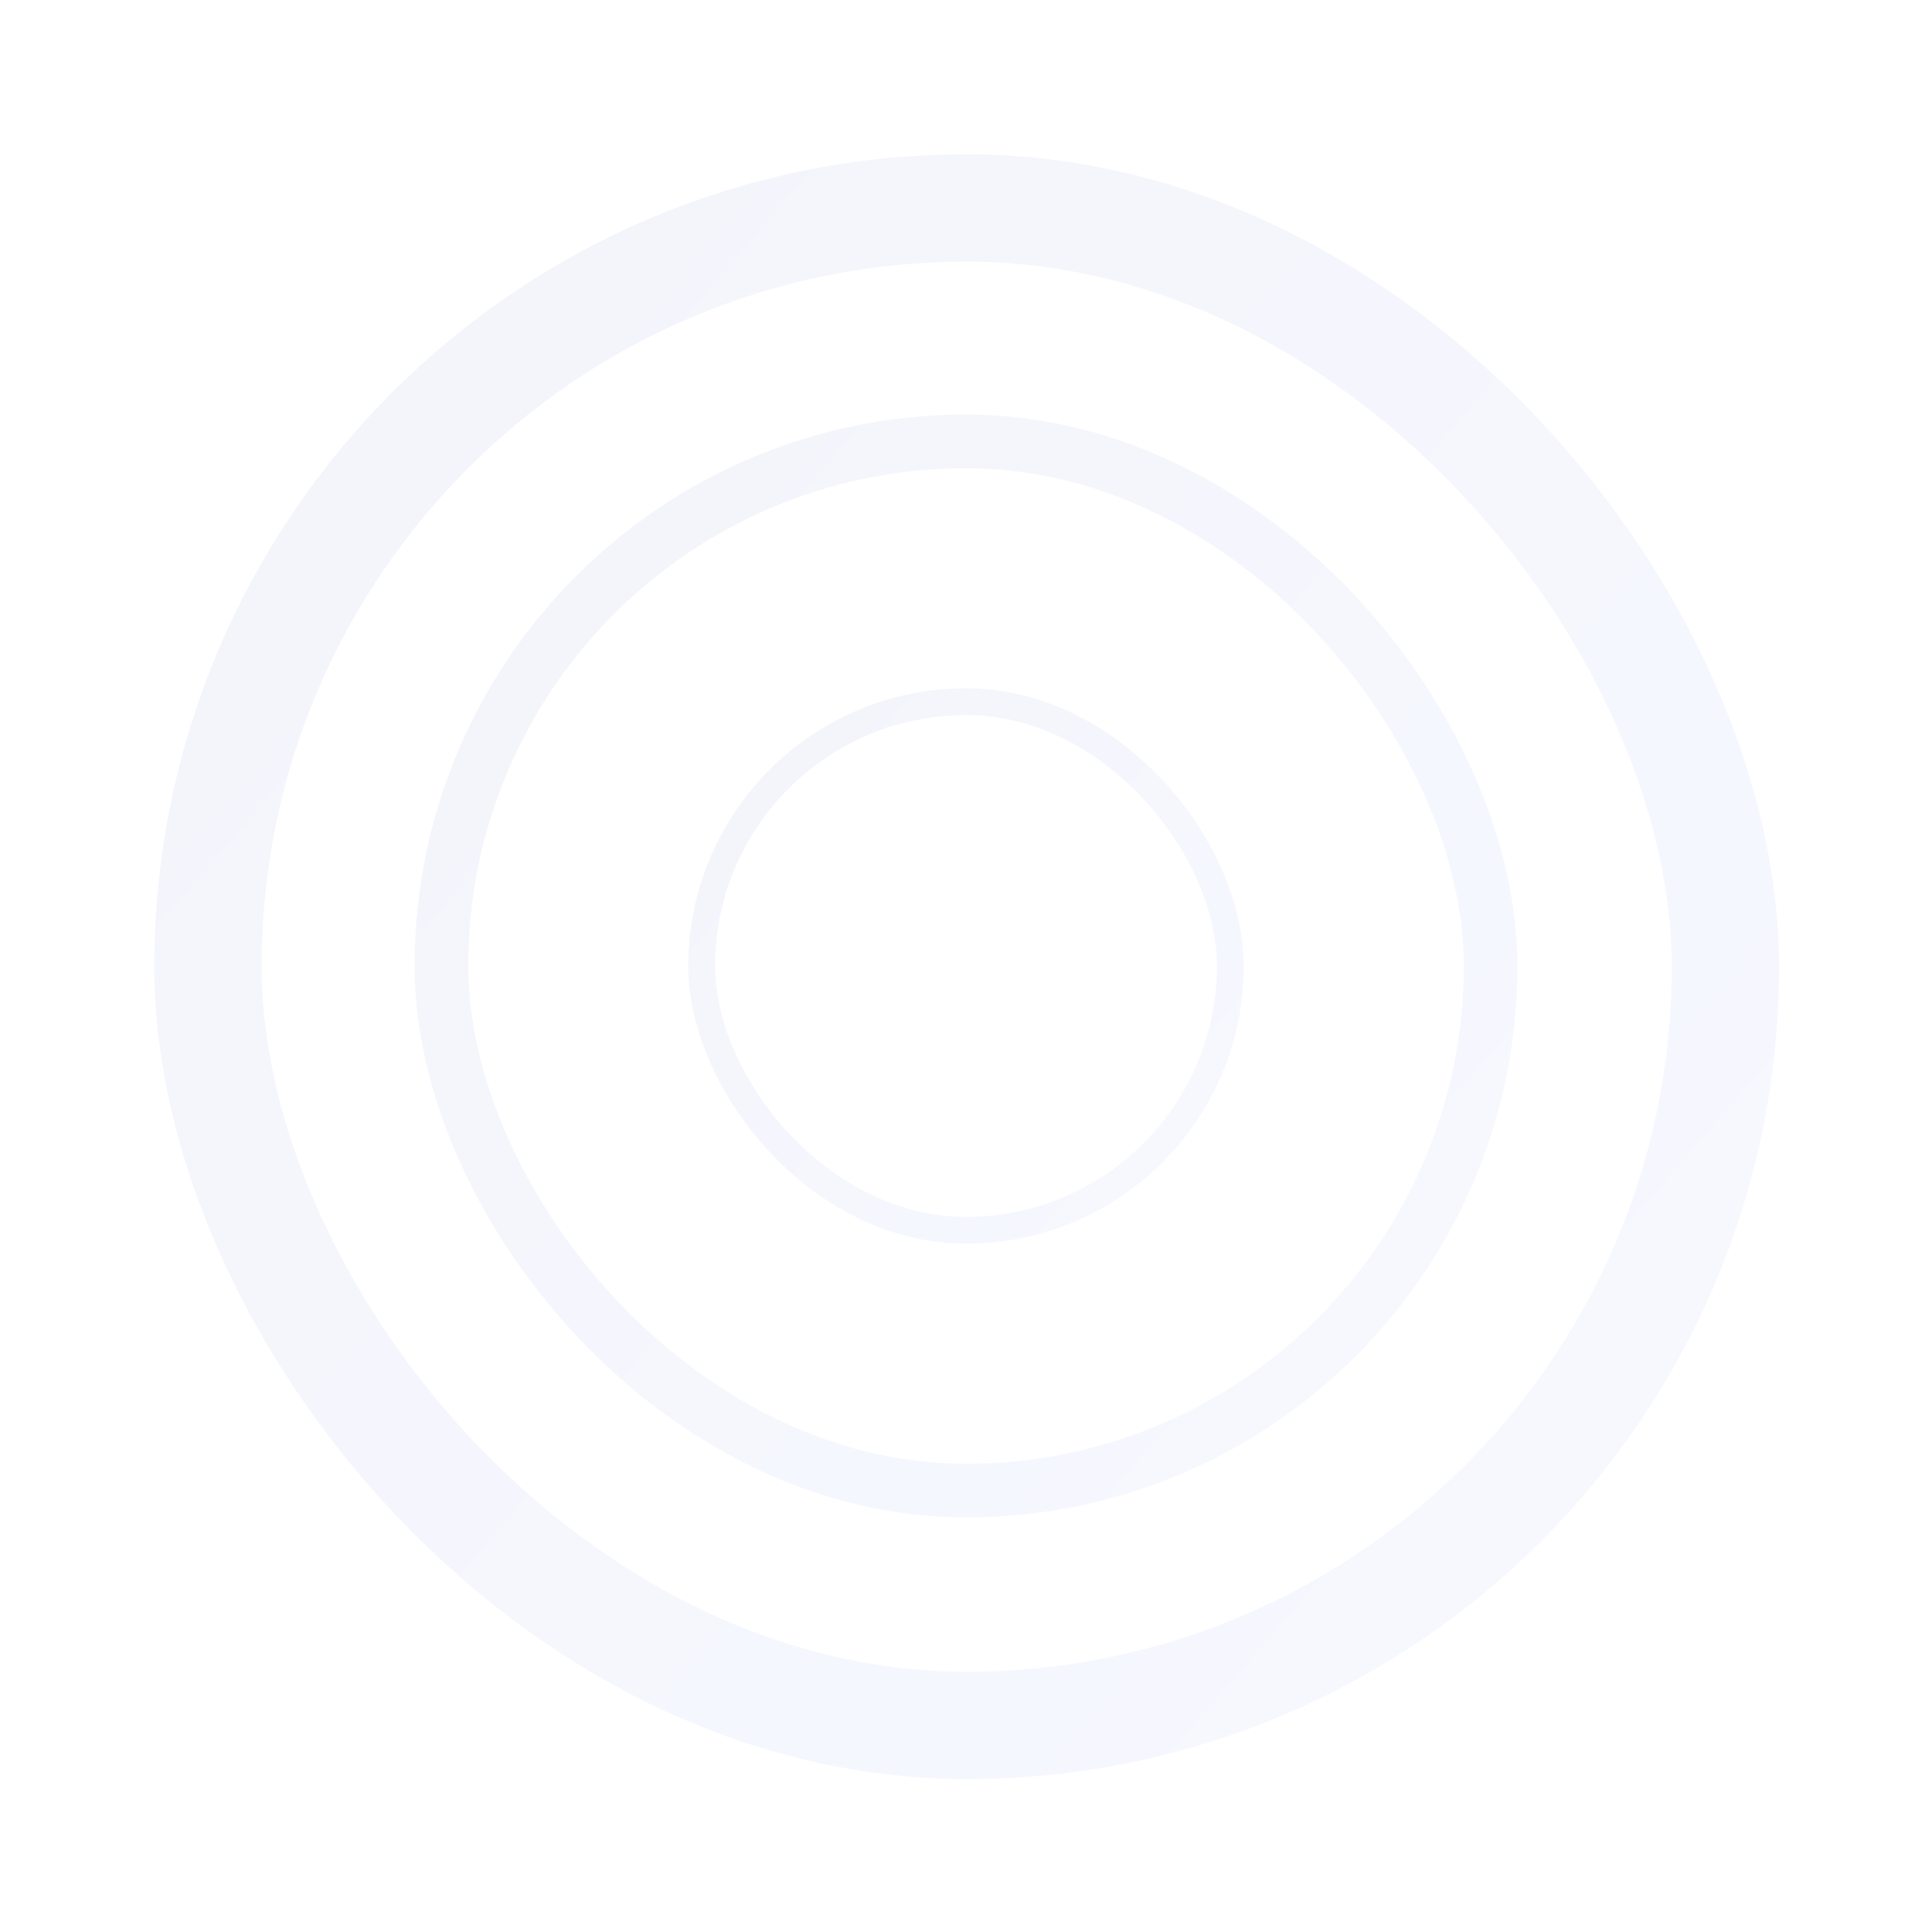 <svg width="1440" height="1440" viewBox="0 0 1440 1440" fill="none" xmlns="http://www.w3.org/2000/svg">
<g opacity="0.06">
<g filter="url(#filter0_f_4018_68265)">
<rect x="155" y="155" width="1131" height="1131" rx="565.5" stroke="url(#paint0_linear_4018_68265)" stroke-width="80"/>
</g>
<g filter="url(#filter1_f_4018_68265)">
<rect x="329" y="329" width="782" height="782" rx="391" stroke="url(#paint1_linear_4018_68265)" stroke-width="40"/>
</g>
<g filter="url(#filter2_f_4018_68265)">
<rect x="523" y="523" width="394" height="394" rx="197" stroke="url(#paint2_linear_4018_68265)" stroke-width="20"/>
</g>
</g>
<defs>
<filter id="filter0_f_4018_68265" x="75" y="75" width="1291" height="1291" filterUnits="userSpaceOnUse" color-interpolation-filters="sRGB">
<feFlood flood-opacity="0" result="BackgroundImageFix"/>
<feBlend mode="normal" in="SourceGraphic" in2="BackgroundImageFix" result="shape"/>
<feGaussianBlur stdDeviation="20" result="effect1_foregroundBlur_4018_68265"/>
</filter>
<filter id="filter1_f_4018_68265" x="285" y="285" width="870" height="870" filterUnits="userSpaceOnUse" color-interpolation-filters="sRGB">
<feFlood flood-opacity="0" result="BackgroundImageFix"/>
<feBlend mode="normal" in="SourceGraphic" in2="BackgroundImageFix" result="shape"/>
<feGaussianBlur stdDeviation="12" result="effect1_foregroundBlur_4018_68265"/>
</filter>
<filter id="filter2_f_4018_68265" x="497" y="497" width="446" height="446" filterUnits="userSpaceOnUse" color-interpolation-filters="sRGB">
<feFlood flood-opacity="0" result="BackgroundImageFix"/>
<feBlend mode="normal" in="SourceGraphic" in2="BackgroundImageFix" result="shape"/>
<feGaussianBlur stdDeviation="8" result="effect1_foregroundBlur_4018_68265"/>
</filter>
<linearGradient id="paint0_linear_4018_68265" x1="967.52" y1="1217.61" x2="-223.09" y2="186.267" gradientUnits="userSpaceOnUse">
<stop stop-color="#5F80F6"/>
<stop offset="1" stop-color="#3F49A7"/>
</linearGradient>
<linearGradient id="paint1_linear_4018_68265" x1="887.672" y1="1057.43" x2="79.512" y2="357.374" gradientUnits="userSpaceOnUse">
<stop stop-color="#5F80F6"/>
<stop offset="1" stop-color="#3F49A7"/>
</linearGradient>
<linearGradient id="paint2_linear_4018_68265" x1="804.448" y1="889.944" x2="397.419" y2="537.364" gradientUnits="userSpaceOnUse">
<stop stop-color="#5F80F6"/>
<stop offset="1" stop-color="#3F49A7"/>
</linearGradient>
</defs>
</svg>

